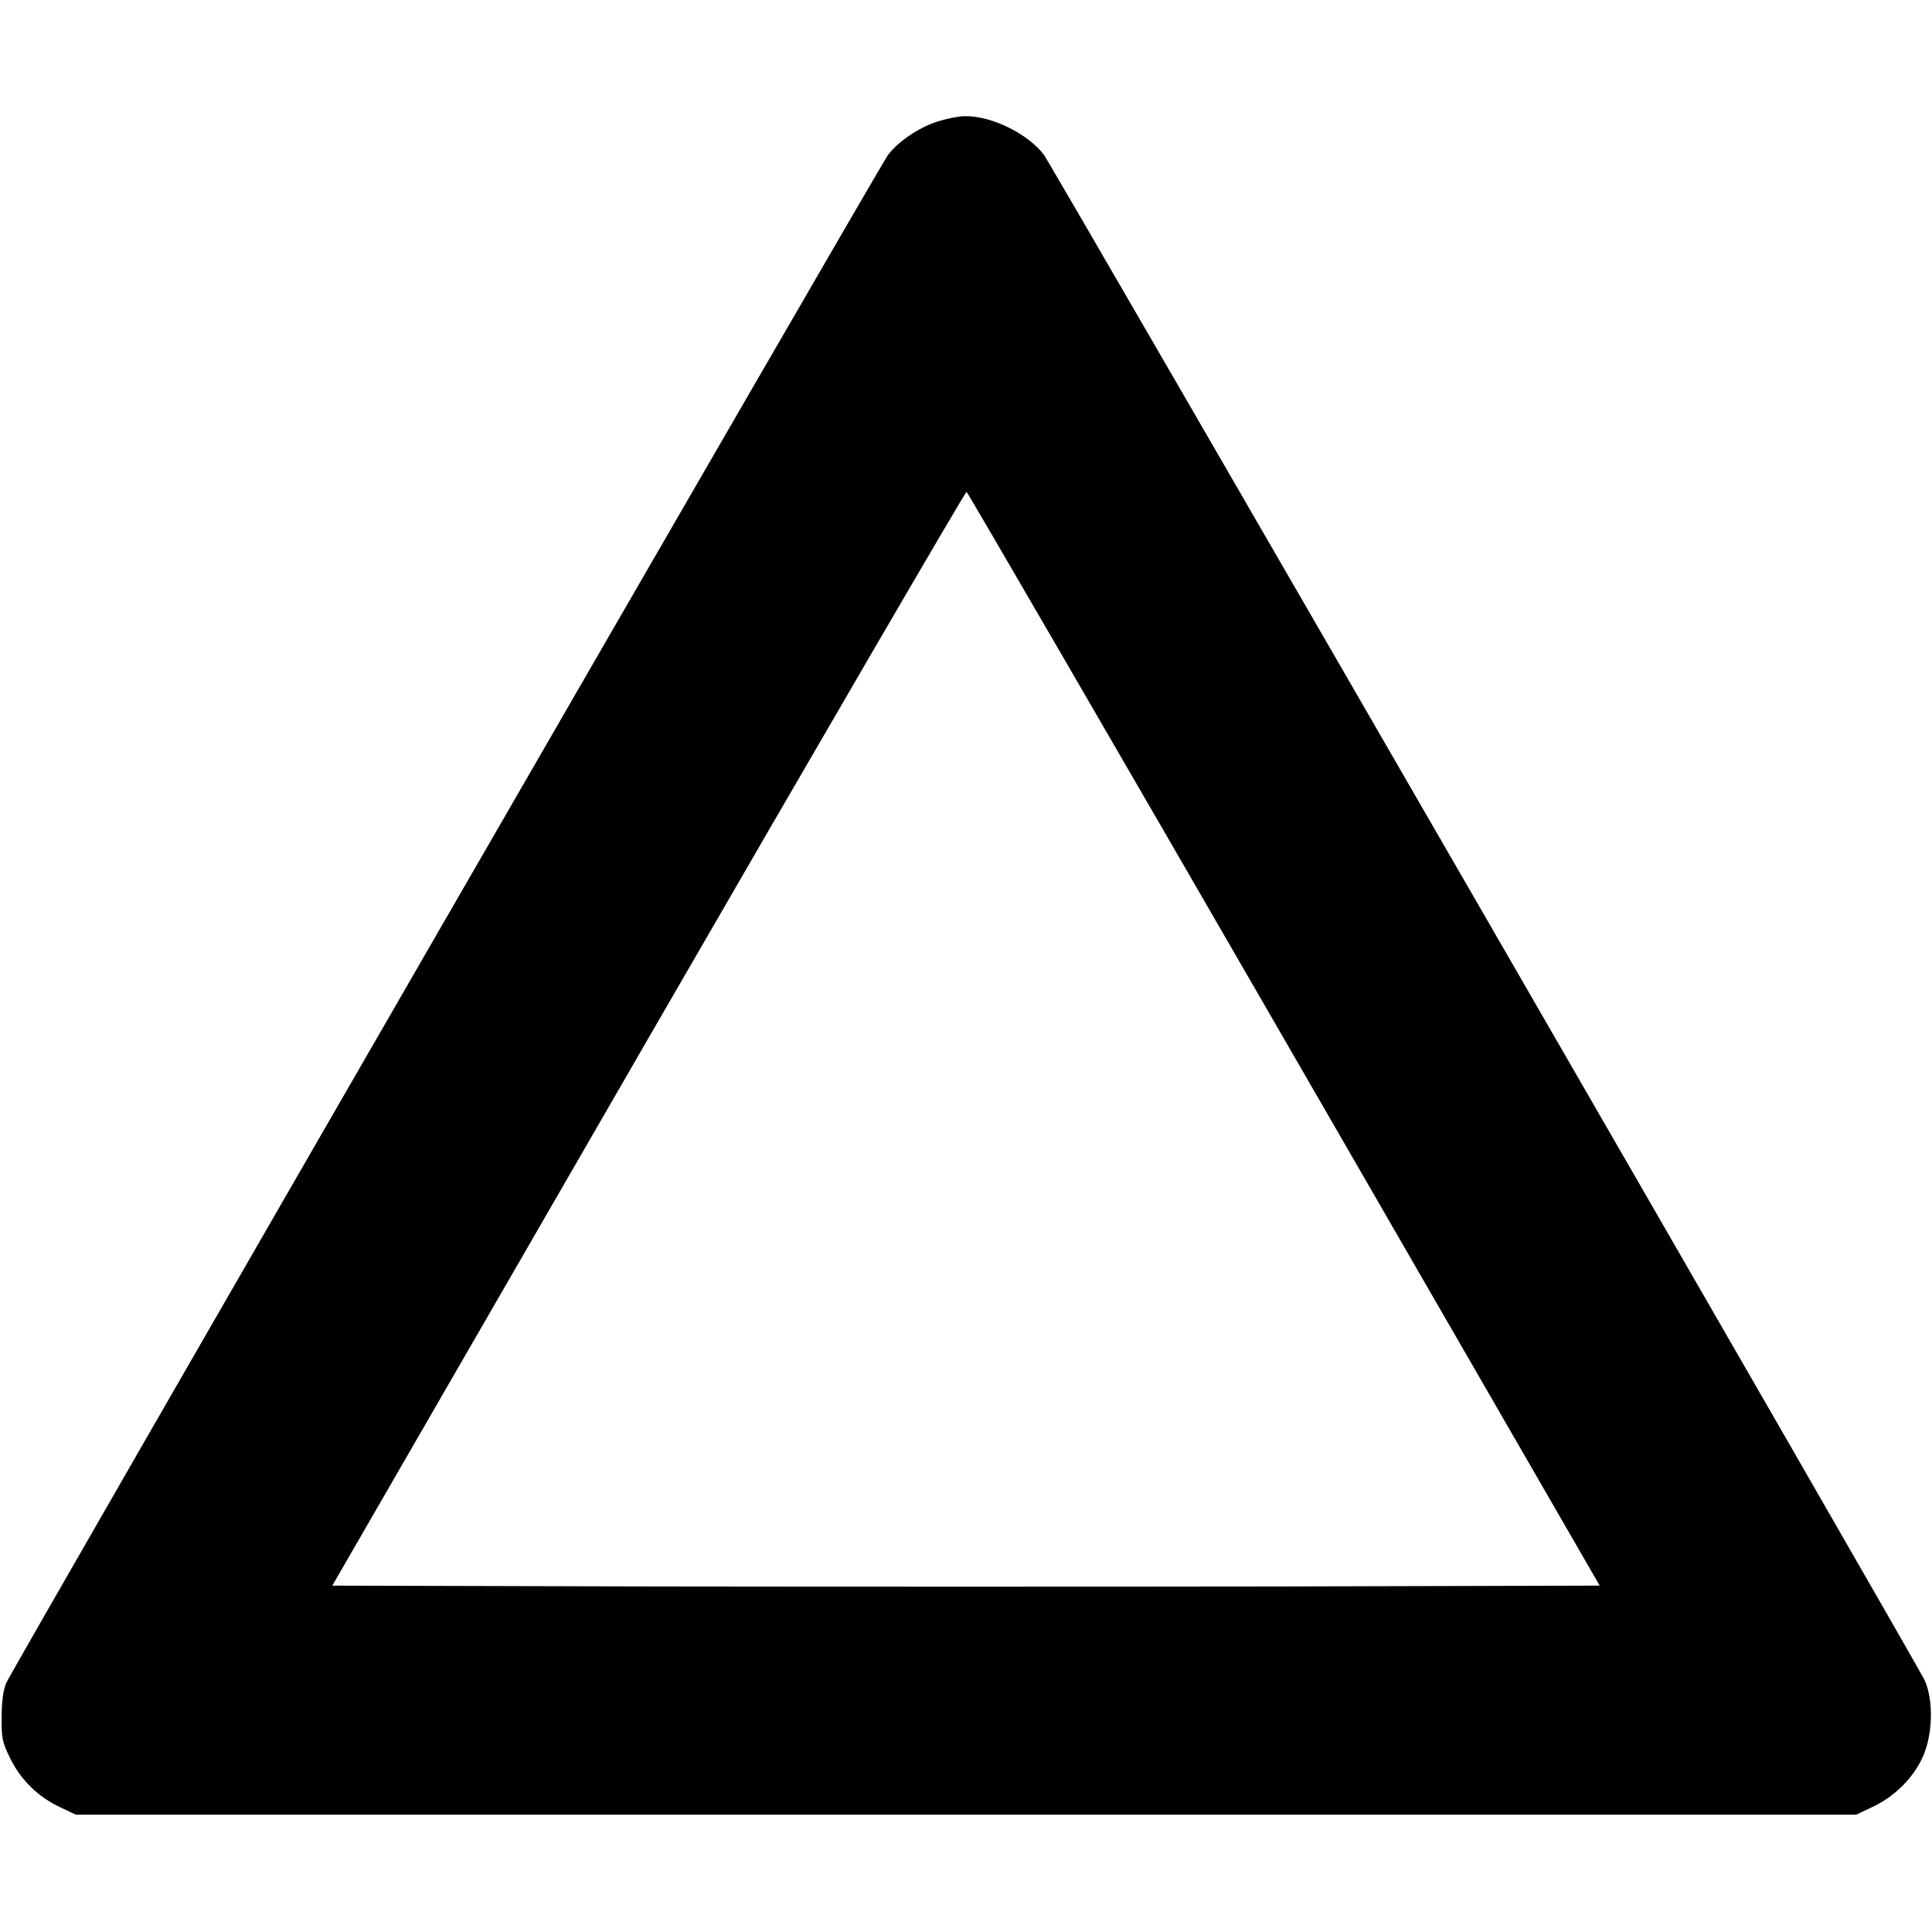 <?xml version="1.0" standalone="no"?>
<!DOCTYPE svg PUBLIC "-//W3C//DTD SVG 20010904//EN"
 "http://www.w3.org/TR/2001/REC-SVG-20010904/DTD/svg10.dtd">
<svg version="1.0" xmlns="http://www.w3.org/2000/svg"
 width="700pt" height="700pt" viewBox="0 0 700 700"
 preserveAspectRatio="xMidYMid meet">
<g transform="translate(0,700) scale(0.1,-0.1)"
fill="#000000" stroke="none">
<path d="M3395 6559 c-68 -22 -141 -72 -178 -121 -31 -42 -3172 -5484 -3194
-5535 -11 -25 -17 -66 -17 -123 -1 -77 2 -92 31 -151 39 -79 102 -140 181
-177 l57 -27 3225 0 3225 0 57 27 c81 37 149 105 184 181 37 81 40 205 8 278
-27 59 -3159 5483 -3191 5527 -57 77 -191 143 -287 141 -22 0 -68 -9 -101 -20z
m1258 -3324 l1143 -1980 -1148 -3 c-631 -1 -1664 -1 -2296 0 l-1148 3 1145
1983 c630 1090 1149 1981 1153 1980 4 -2 522 -894 1151 -1983z"/>
</g>
</svg>

